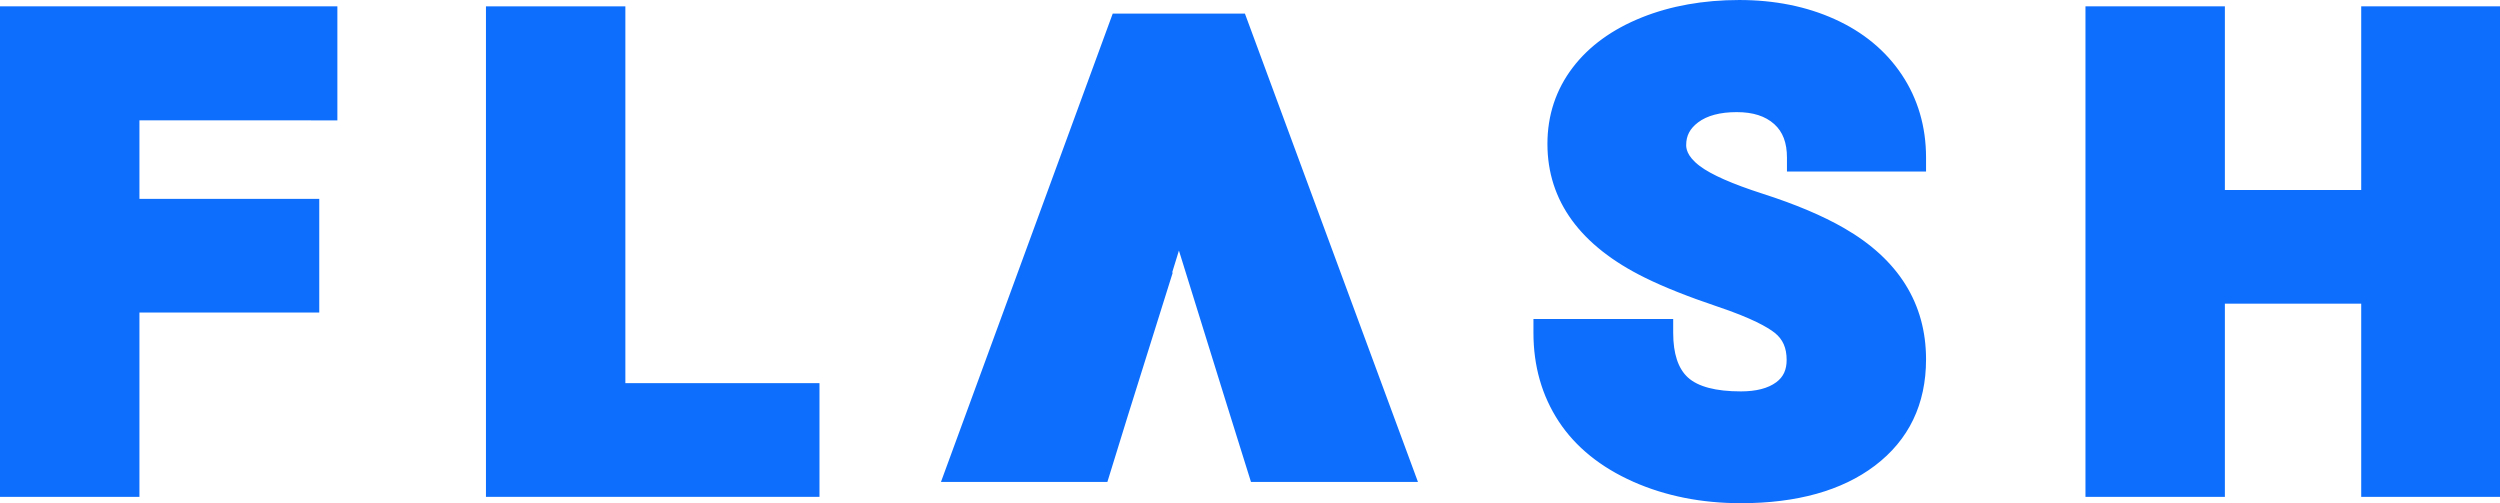<?xml version="1.0" encoding="utf-8"?>
<!-- Generator: Adobe Illustrator 24.1.2, SVG Export Plug-In . SVG Version: 6.00 Build 0)  -->
<svg version="1.1" id="Layer_1" xmlns="http://www.w3.org/2000/svg" xmlns:xlink="http://www.w3.org/1999/xlink" x="0px" y="0px"
	 viewBox="0 0 806.09 162.25" style="enable-background:new 0 0 806.09 162.25;" xml:space="preserve">
<style type="text/css">
	.st0{fill:#0D6EFD;}
</style>
<g>
	<path class="st0" d="M104.28,34.31V6.55H4.5V155.7h35.96V96.28h57.98V68.63H40.46V34.31H104.28z"/>
	<path class="st0" d="M44.96,160.2H0V2.05h108.78v36.76H44.96v25.32h57.98v36.65H44.96V160.2z M9,151.2h26.96V91.78h57.98V73.13
		H35.96V29.81h63.82V11.05H9V151.2z"/>
</g>
<g>
	<path class="st0" d="M197.14,128.04V6.55h-35.95V155.7h98.54v-27.66H197.14z"/>
	<path class="st0" d="M264.23,160.2H156.69V2.05h44.95v121.49h62.59V160.2z M165.69,151.2h89.54v-18.66h-62.59V11.05h-26.95V151.2z"
		/>
</g>
<g>
	<polygon class="st0" points="457.2,155.39 403.36,155.39 395.48,130.19 380.13,80.79 377.94,87.88 378.14,87.88 363.68,133.97 
		357.06,155.39 303.4,155.39 358.78,4.39 401.41,4.39 	"/>
</g>
<g>
	<path class="st0" d="M592.36,77.44c-6.63-3.83-15.09-7.4-25.41-10.71c-10.31-3.31-17.51-6.52-21.61-9.63
		c-4.1-3.1-6.15-6.57-6.15-10.39c0-4.37,1.87-7.98,5.59-10.81c3.72-2.83,8.79-4.25,15.21-4.25c6.35,0,11.39,1.67,15.11,5.02
		c3.72,3.34,5.58,8.06,5.58,14.13h35.85c0-9.08-2.35-17.15-7.06-24.22c-4.72-7.07-11.32-12.52-19.83-16.34
		c-8.5-3.83-18.11-5.74-28.83-5.74c-11,0-20.9,1.76-29.71,5.28c-8.81,3.52-15.62,8.43-20.43,14.75c-4.82,6.32-7.22,13.61-7.22,21.87
		c0,16.59,9.66,29.64,28.98,39.13c5.95,2.94,13.59,5.98,22.95,9.12c9.35,3.14,15.89,6.18,19.62,9.11c3.72,2.94,5.58,7.04,5.58,12.29
		c0,4.65-1.73,8.25-5.17,10.81c-3.45,2.56-8.15,3.84-14.09,3.84c-9.29,0-16-1.89-20.13-5.68c-4.13-3.79-6.19-9.68-6.19-17.67h-36.06
		c0,9.83,2.47,18.52,7.42,26.07c4.96,7.54,12.33,13.48,22.13,17.82c9.8,4.34,20.74,6.51,32.83,6.51c17.14,0,30.63-3.73,40.46-11.17
		c9.84-7.44,14.75-17.69,14.75-30.73C616.53,99.53,608.48,86.72,592.36,77.44z"/>
	<path class="st0" d="M561.32,162.25c-12.66,0-24.32-2.32-34.65-6.9c-10.55-4.67-18.65-11.22-24.07-19.46
		c-5.42-8.26-8.16-17.86-8.16-28.54v-4.5h45.06v4.5c0,6.64,1.59,11.47,4.73,14.35c3.25,2.98,9,4.5,17.09,4.5
		c4.93,0,8.77-0.99,11.41-2.95c2.29-1.7,3.35-3.99,3.35-7.2c0-3.89-1.23-6.67-3.87-8.76c-2.27-1.78-7.29-4.69-18.26-8.38
		c-9.47-3.18-17.38-6.32-23.51-9.35c-20.89-10.26-31.49-24.79-31.49-43.16c0-9.24,2.74-17.51,8.14-24.6
		c5.28-6.94,12.8-12.39,22.34-16.2c9.3-3.72,19.86-5.6,31.38-5.6c11.32,0,21.64,2.06,30.68,6.14c9.23,4.14,16.54,10.18,21.72,17.94
		c5.19,7.79,7.82,16.78,7.82,26.72v4.5h-44.85v-4.5c0-4.79-1.34-8.31-4.09-10.78c-2.89-2.6-6.85-3.87-12.1-3.87
		c-5.38,0-9.58,1.12-12.49,3.33c-2.6,1.98-3.81,4.28-3.81,7.23c0,0.87,0,3.5,4.36,6.8c3.68,2.79,10.5,5.8,20.27,8.94
		c10.55,3.38,19.4,7.12,26.29,11.1c17.53,10.09,26.42,24.33,26.42,42.31c0,14.48-5.56,26.02-16.54,34.32
		C593.9,158.19,579.38,162.25,561.32,162.25z M503.64,111.85c0.64,7.09,2.81,13.5,6.48,19.1c4.45,6.77,11.25,12.21,20.19,16.17
		c9.18,4.06,19.61,6.13,31.01,6.13c16.05,0,28.75-3.45,37.74-10.26c8.73-6.6,12.97-15.48,12.97-27.14
		c0-14.73-7.17-26.02-21.92-34.51l-0.01,0c-6.33-3.66-14.59-7.13-24.53-10.32c-10.89-3.5-18.4-6.88-22.96-10.33
		c-5.26-3.98-7.93-8.68-7.93-13.98c0-5.75,2.55-10.73,7.37-14.39c4.51-3.43,10.54-5.17,17.93-5.17c7.47,0,13.57,2.08,18.12,6.18
		c3.69,3.32,5.95,7.67,6.75,12.97h26.96c-0.63-6.38-2.64-12.04-6.09-17.23c-4.23-6.33-10.26-11.29-17.93-14.73
		C579.92,10.8,570.85,9,560.81,9c-10.37,0-19.8,1.67-28.04,4.96c-8.01,3.2-14.24,7.67-18.52,13.3c-4.24,5.56-6.3,11.82-6.3,19.14
		c0,14.87,8.66,26.34,26.46,35.09c5.77,2.85,13.31,5.84,22.4,8.89c9.93,3.33,16.79,6.55,20.97,9.84c4.85,3.83,7.3,9.15,7.3,15.83
		c0,6.03-2.42,11.02-6.98,14.42c-4.23,3.14-9.87,4.73-16.78,4.73c-10.56,0-18.14-2.25-23.17-6.86c-4.22-3.87-6.71-9.4-7.43-16.49
		H503.64z"/>
</g>
<g>
	<path class="st0" d="M765.84,6.55v59.21h-52.96V6.55h-35.95V155.7h35.95V93.42h52.96v62.28h35.75V6.55H765.84z"/>
	<path class="st0" d="M806.09,160.2h-44.75V97.92h-43.96v62.28h-44.95V2.05h44.95v59.21h43.96V2.05h44.75V160.2z M770.34,151.2
		h26.75V11.05h-26.75v59.21h-61.96V11.05h-26.95V151.2h26.95V88.92h61.96V151.2z"/>
</g>
</svg>
